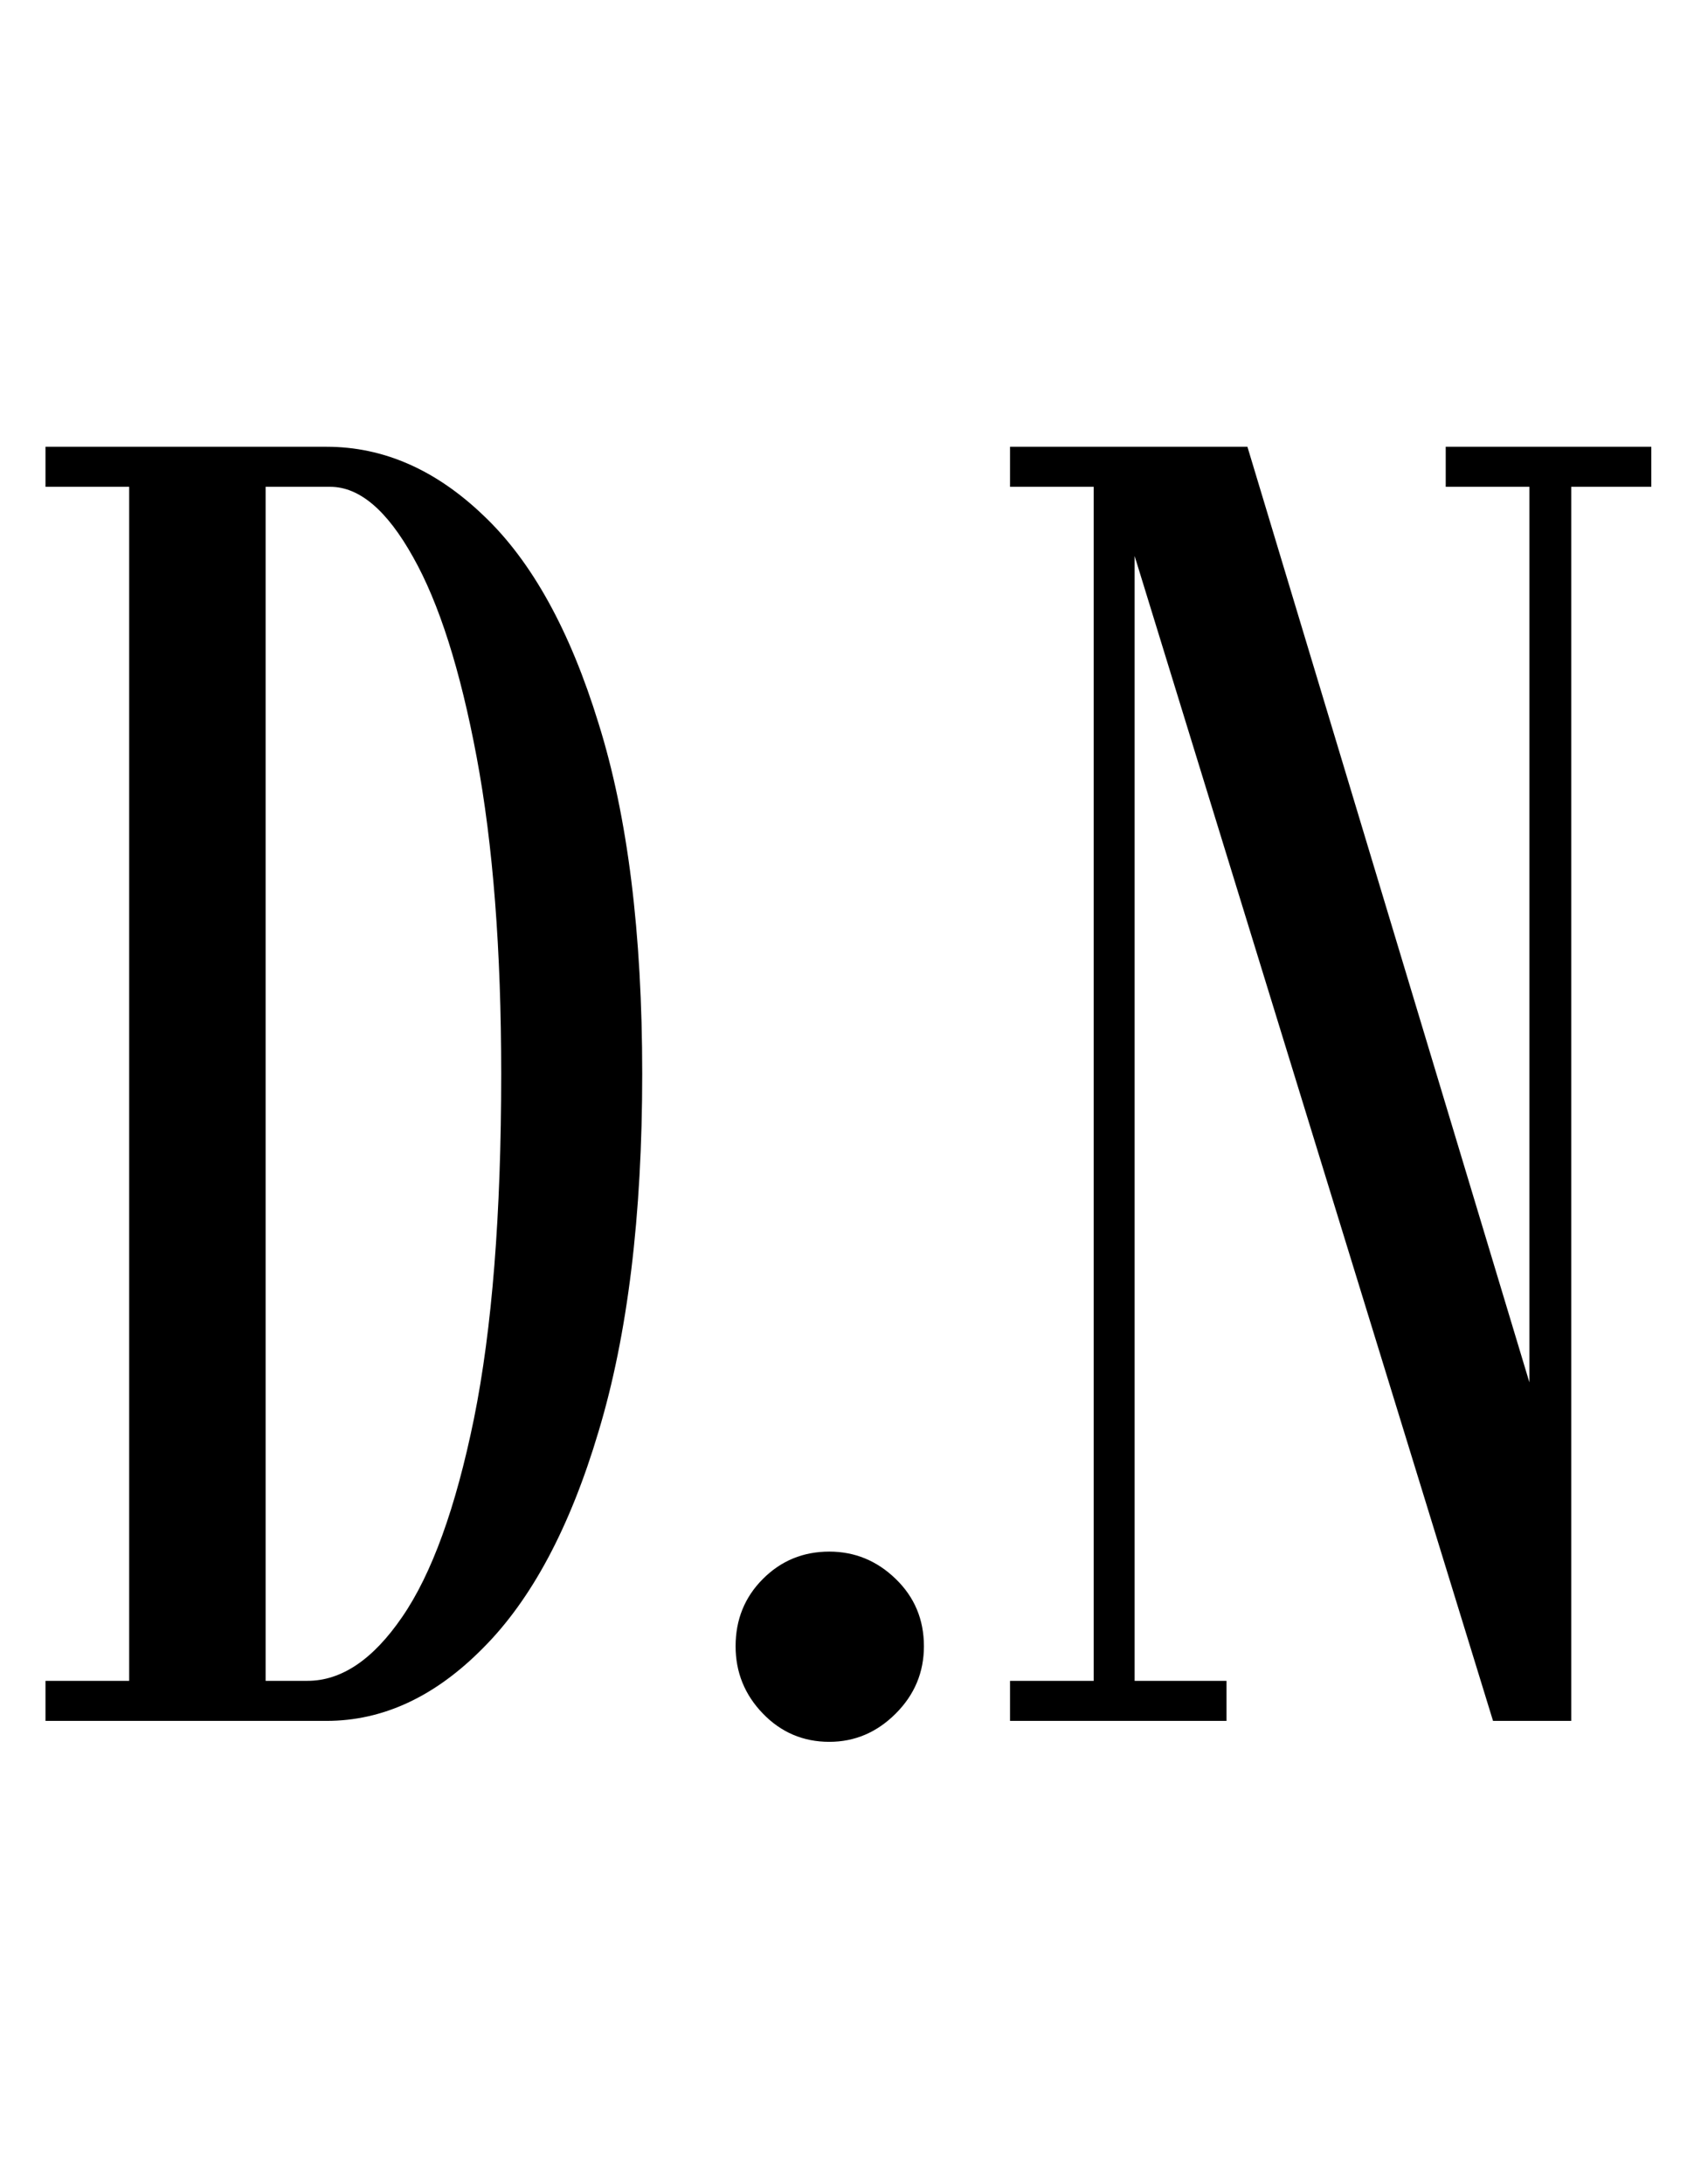 <svg width="51" height="66" viewBox="0 0 51 66" fill="none" xmlns="http://www.w3.org/2000/svg">
<path d="M1.375 52V50.79H3.905V14.71H1.375V13.5H9.873C11.596 13.5 13.182 14.197 14.63 15.59C16.078 16.965 17.233 19.055 18.095 21.86C18.975 24.665 19.415 28.194 19.415 32.447C19.415 36.737 18.975 40.34 18.095 43.255C17.233 46.152 16.069 48.333 14.602 49.8C13.154 51.267 11.578 52 9.873 52H1.375ZM8.03 50.79H9.295C10.322 50.79 11.275 50.148 12.155 48.865C13.053 47.563 13.777 45.565 14.328 42.87C14.877 40.157 15.152 36.682 15.152 32.447C15.152 28.707 14.905 25.517 14.41 22.878C13.915 20.238 13.273 18.221 12.485 16.828C11.697 15.416 10.863 14.71 9.982 14.71H8.03V50.79ZM25.071 52.633C24.283 52.633 23.613 52.348 23.064 51.78C22.514 51.212 22.238 50.533 22.238 49.745C22.238 48.938 22.514 48.26 23.064 47.71C23.613 47.16 24.283 46.885 25.071 46.885C25.841 46.885 26.51 47.16 27.078 47.71C27.647 48.26 27.931 48.938 27.931 49.745C27.931 50.533 27.647 51.212 27.078 51.78C26.51 52.348 25.841 52.633 25.071 52.633ZM30.534 52V50.79H33.064V14.71H30.534V13.5H37.711L46.484 42.595H46.236V14.71H43.706V13.5H49.921V14.71H47.501V52H45.136L34.081 16.085H34.301V50.79H37.079V52H30.534Z" fill="black"/>
</svg>

